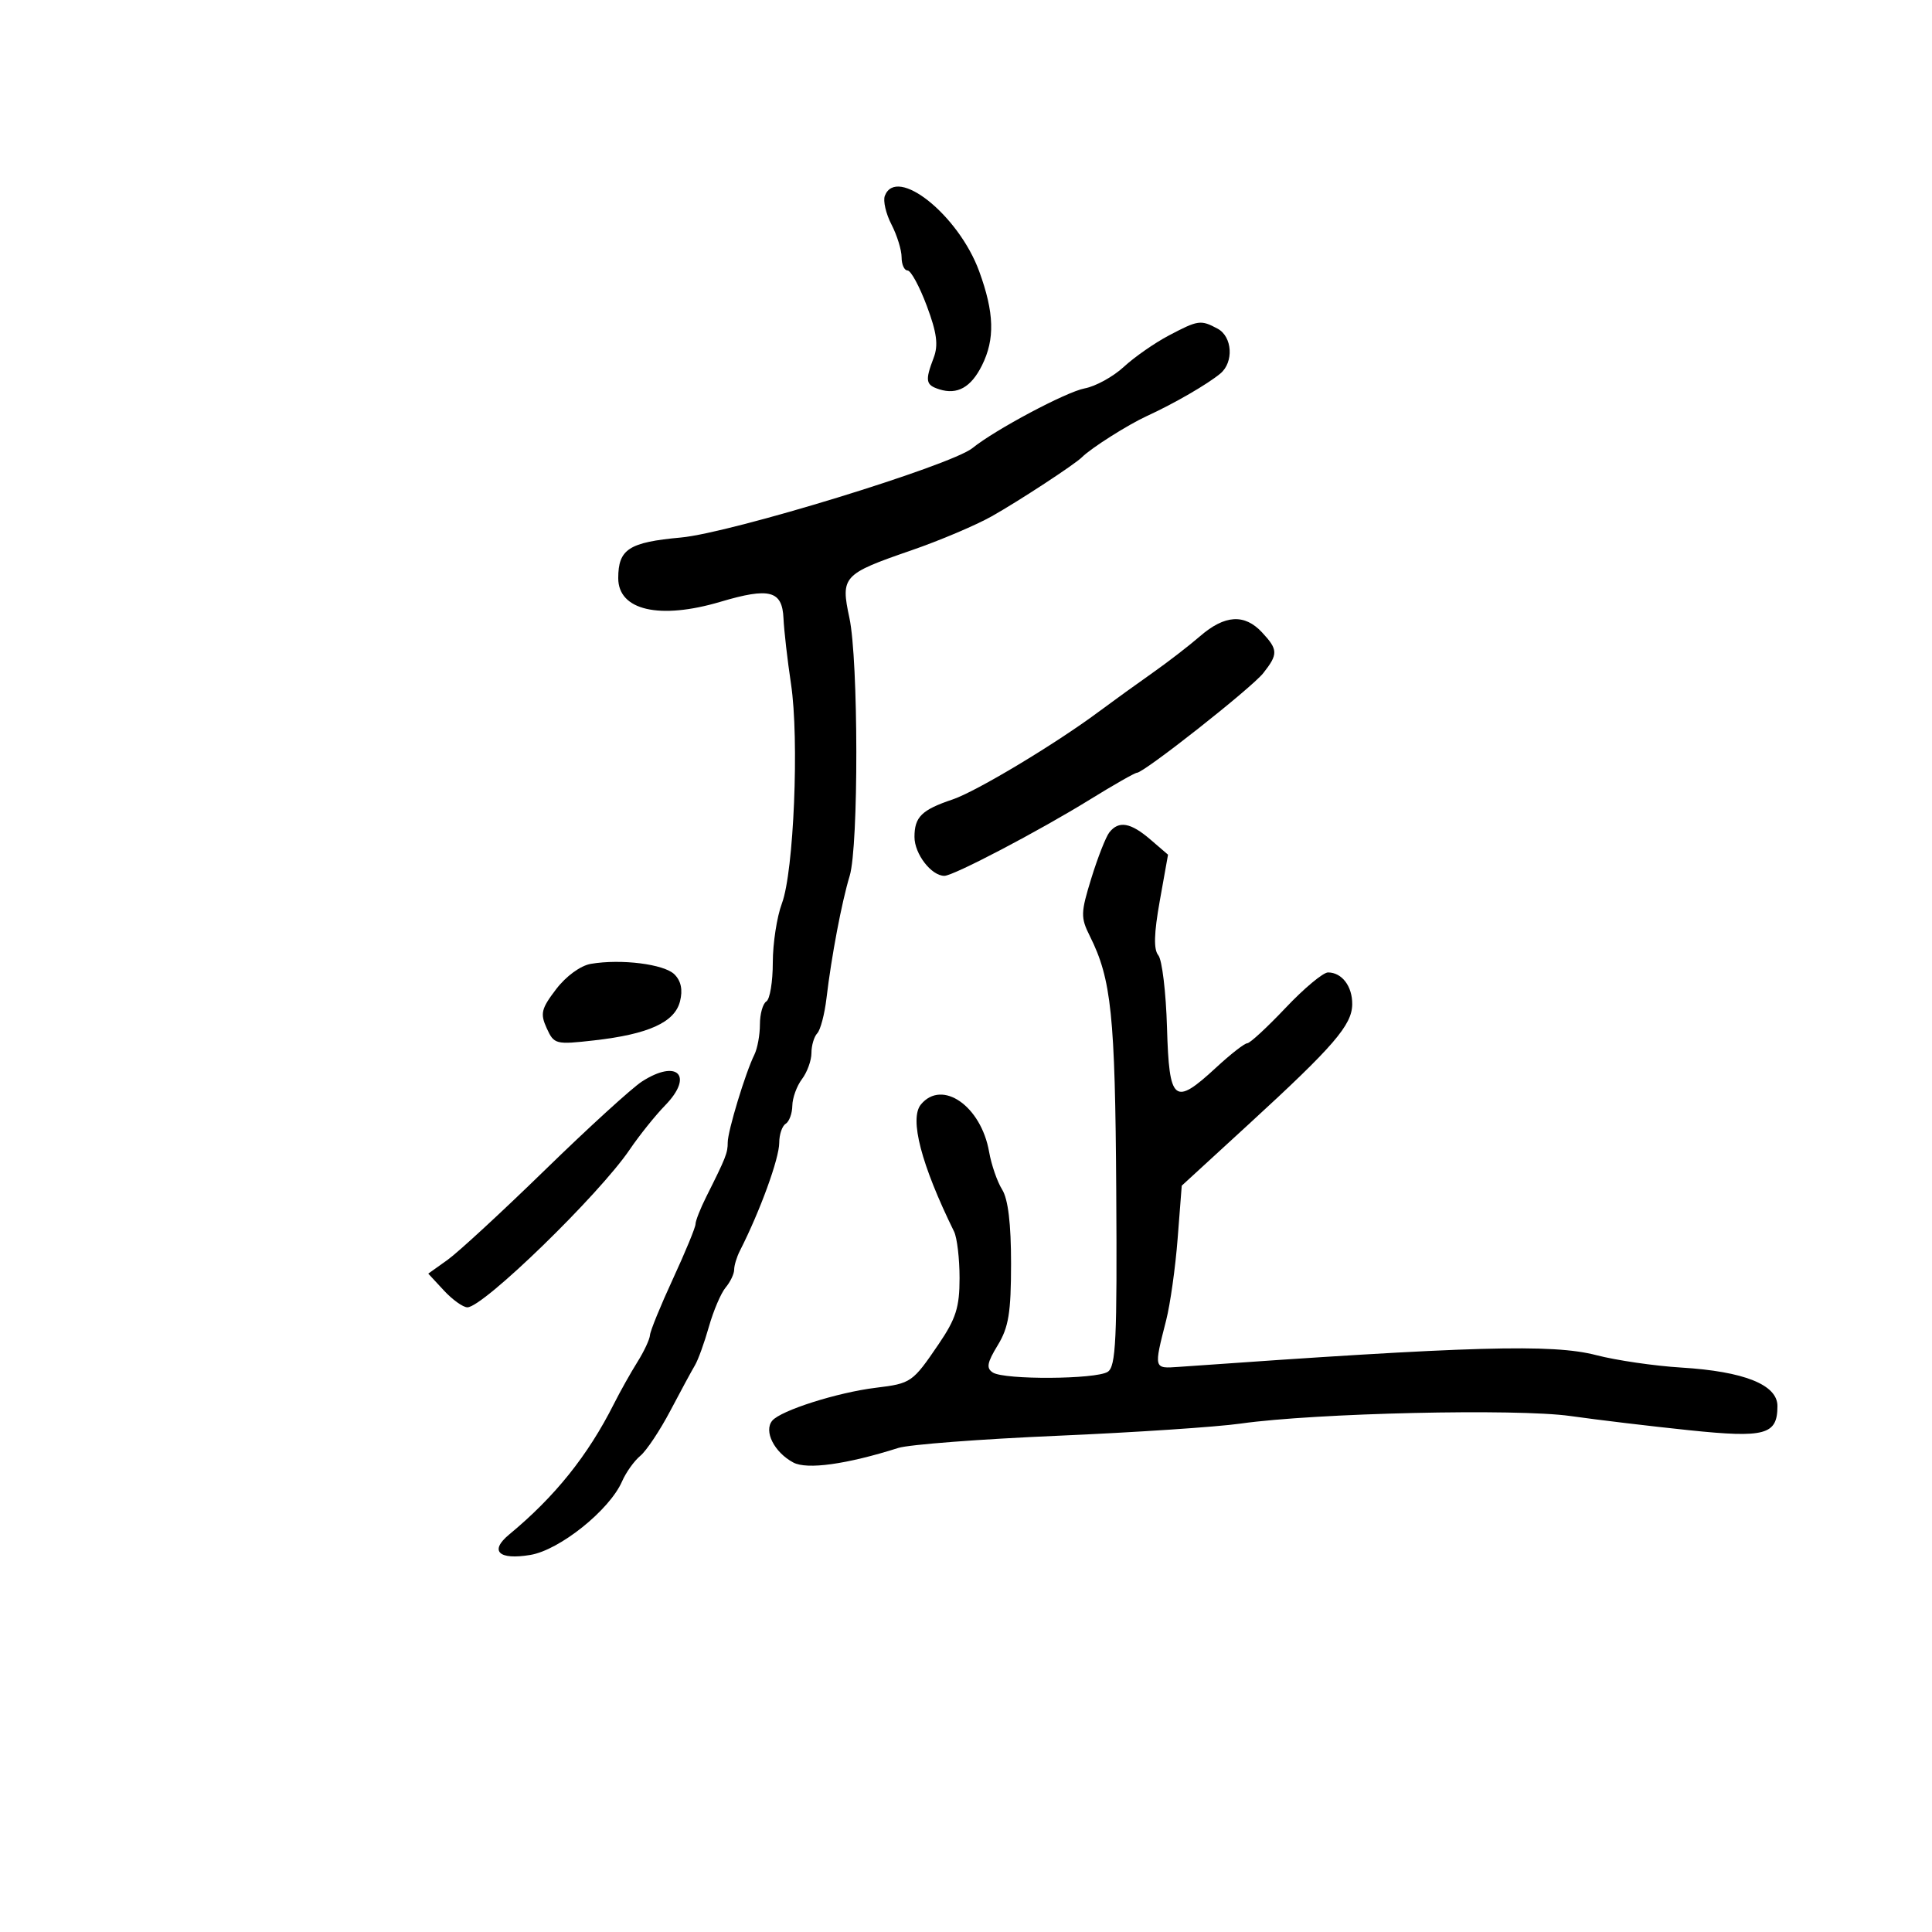 <svg xmlns="http://www.w3.org/2000/svg" width="300" height="300" viewBox="0 0 300 300" version="1.1">
	<path d="M 137.396 30.410 C 137.099 31.185, 137.563 33.188, 138.428 34.860 C 139.292 36.532, 140 38.823, 140 39.950 C 140 41.078, 140.418 42, 140.928 42 C 141.439 42, 142.780 44.469, 143.909 47.486 C 145.474 51.670, 145.729 53.584, 144.981 55.551 C 143.617 59.137, 143.733 59.780, 145.859 60.455 C 148.651 61.341, 150.779 60.149, 152.475 56.749 C 154.516 52.657, 154.396 48.555, 152.046 42.124 C 148.852 33.388, 139.212 25.679, 137.396 30.410 M 181.485 52.100 C 179.293 53.255, 176.150 55.447, 174.500 56.970 C 172.850 58.494, 170.114 59.997, 168.421 60.311 C 165.590 60.836, 154.533 66.719, 151 69.580 C 147.672 72.276, 113.508 82.756, 105.739 83.465 C 97.653 84.202, 96 85.274, 96 89.779 C 96 94.779, 102.410 96.255, 111.890 93.440 C 119.491 91.183, 121.464 91.700, 121.659 96 C 121.747 97.925, 122.273 102.521, 122.829 106.214 C 124.118 114.783, 123.266 135.355, 121.418 140.270 C 120.638 142.344, 120 146.480, 120 149.461 C 120 152.443, 119.550 155.160, 119 155.500 C 118.450 155.840, 118 157.448, 118 159.073 C 118 160.698, 117.613 162.809, 117.141 163.764 C 115.751 166.574, 113 175.630, 113 177.398 C 113 179.037, 112.726 179.730, 109.669 185.831 C 108.751 187.663, 108 189.574, 108 190.077 C 108 190.580, 106.425 194.401, 104.500 198.569 C 102.575 202.736, 100.967 206.676, 100.927 207.323 C 100.887 207.970, 100.007 209.850, 98.971 211.500 C 97.936 213.150, 96.296 216.075, 95.326 218 C 91.280 226.030, 86.167 232.405, 79.064 238.277 C 75.953 240.848, 77.427 242.271, 82.353 241.450 C 86.914 240.690, 94.661 234.475, 96.597 230.022 C 97.200 228.635, 98.474 226.851, 99.428 226.059 C 100.383 225.268, 102.480 222.118, 104.089 219.060 C 105.699 216.002, 107.419 212.825, 107.911 212 C 108.404 211.175, 109.380 208.475, 110.081 206 C 110.782 203.525, 111.950 200.790, 112.678 199.921 C 113.405 199.053, 114 197.809, 114 197.158 C 114 196.506, 114.397 195.191, 114.883 194.236 C 118.025 188.061, 121 179.889, 121 177.437 C 121 176.162, 121.450 174.840, 122 174.500 C 122.550 174.160, 123.014 172.896, 123.032 171.691 C 123.049 170.486, 123.724 168.626, 124.532 167.559 C 125.339 166.491, 126 164.669, 126 163.509 C 126 162.349, 126.406 160.973, 126.903 160.450 C 127.400 159.928, 128.045 157.475, 128.337 155 C 129.102 148.518, 130.708 140.047, 131.937 136.007 C 133.336 131.407, 133.305 102.522, 131.894 95.941 C 130.515 89.513, 130.866 89.130, 141.500 85.462 C 145.900 83.945, 151.525 81.562, 154 80.168 C 158.211 77.796, 166.882 72.118, 168 71 C 169.426 69.574, 175.142 65.951, 178.115 64.588 C 182.306 62.668, 187.485 59.672, 189.489 58.009 C 191.612 56.247, 191.371 52.269, 189.066 51.035 C 186.447 49.634, 186.062 49.688, 181.485 52.100 M 186.356 98.779 C 184.626 100.276, 181.289 102.850, 178.941 104.500 C 176.592 106.150, 172.832 108.867, 170.585 110.537 C 163.840 115.551, 151.605 122.896, 147.937 124.132 C 143.110 125.759, 142 126.850, 142 129.967 C 142 132.598, 144.619 136, 146.644 136 C 148.055 136, 161.313 129.049, 169.232 124.158 C 172.934 121.871, 176.218 120, 176.528 120 C 177.632 120, 194.365 106.805, 196.167 104.514 C 198.487 101.566, 198.464 100.875, 195.961 98.189 C 193.252 95.281, 190.181 95.470, 186.356 98.779 M 172.260 129.250 C 171.718 129.938, 170.462 133.135, 169.467 136.356 C 167.805 141.742, 167.786 142.465, 169.231 145.356 C 172.582 152.058, 173.158 157.614, 173.329 184.854 C 173.475 208.087, 173.280 212.211, 172 213.021 C 170.146 214.193, 155.990 214.280, 154.176 213.130 C 153.117 212.458, 153.266 211.613, 154.923 208.895 C 156.622 206.107, 156.993 203.840, 156.996 196.215 C 156.999 190.020, 156.538 186.192, 155.612 184.715 C 154.849 183.497, 153.937 180.858, 153.586 178.851 C 152.341 171.736, 146.293 167.533, 143.003 171.497 C 141.178 173.695, 143.039 180.836, 148.147 191.236 C 148.616 192.191, 149 195.441, 149 198.457 C 149 202.998, 148.441 204.764, 145.750 208.721 C 141.701 214.674, 141.491 214.821, 136 215.491 C 130.038 216.219, 121.229 219.019, 119.913 220.604 C 118.566 222.228, 120.220 225.512, 123.184 227.098 C 125.309 228.236, 131.461 227.382, 139.500 224.833 C 141.150 224.310, 152.257 223.461, 164.182 222.947 C 176.107 222.433, 188.932 221.579, 192.682 221.049 C 204.260 219.412, 235.519 218.698, 243.858 219.880 C 248.061 220.475, 256.349 221.467, 262.275 222.083 C 274.124 223.315, 276 222.802, 276 218.327 C 276 215.022, 270.825 212.952, 261.064 212.354 C 256.904 212.099, 250.973 211.234, 247.884 210.431 C 241.059 208.658, 228.632 209.006, 183 212.251 C 179.135 212.526, 179.149 212.580, 181.083 205 C 181.714 202.525, 182.517 196.813, 182.865 192.306 L 183.500 184.112 194 174.477 C 207.108 162.451, 209.939 159.166, 209.973 155.950 C 210.003 153.149, 208.370 151, 206.214 151 C 205.452 151, 202.487 153.475, 199.627 156.500 C 196.766 159.525, 194.085 162, 193.669 162 C 193.253 162, 191.089 163.688, 188.860 165.750 C 182.315 171.806, 181.549 171.185, 181.211 159.556 C 181.053 154.087, 180.447 149.038, 179.865 148.337 C 179.118 147.437, 179.183 144.957, 180.089 139.889 L 181.371 132.716 178.630 130.358 C 175.562 127.719, 173.719 127.399, 172.260 129.250 M 91.750 149.666 C 90.144 149.939, 87.901 151.575, 86.355 153.601 C 84.040 156.636, 83.858 157.392, 84.891 159.659 C 86.032 162.164, 86.276 162.227, 92.243 161.552 C 100.709 160.594, 104.775 158.746, 105.594 155.481 C 106.040 153.706, 105.755 152.327, 104.733 151.304 C 103.137 149.709, 96.463 148.867, 91.750 149.666 M 99.677 167.941 C 98.125 168.942, 91.372 175.102, 84.671 181.630 C 77.970 188.159, 71.140 194.460, 69.494 195.634 L 66.500 197.768 68.924 200.384 C 70.258 201.823, 71.902 203, 72.578 203 C 75.041 203, 93.012 185.533, 97.785 178.500 C 99.278 176.300, 101.757 173.208, 103.293 171.630 C 107.771 167.029, 105.184 164.390, 99.677 167.941" stroke="none" fill="black" fill-rule="evenodd"/>
</svg>